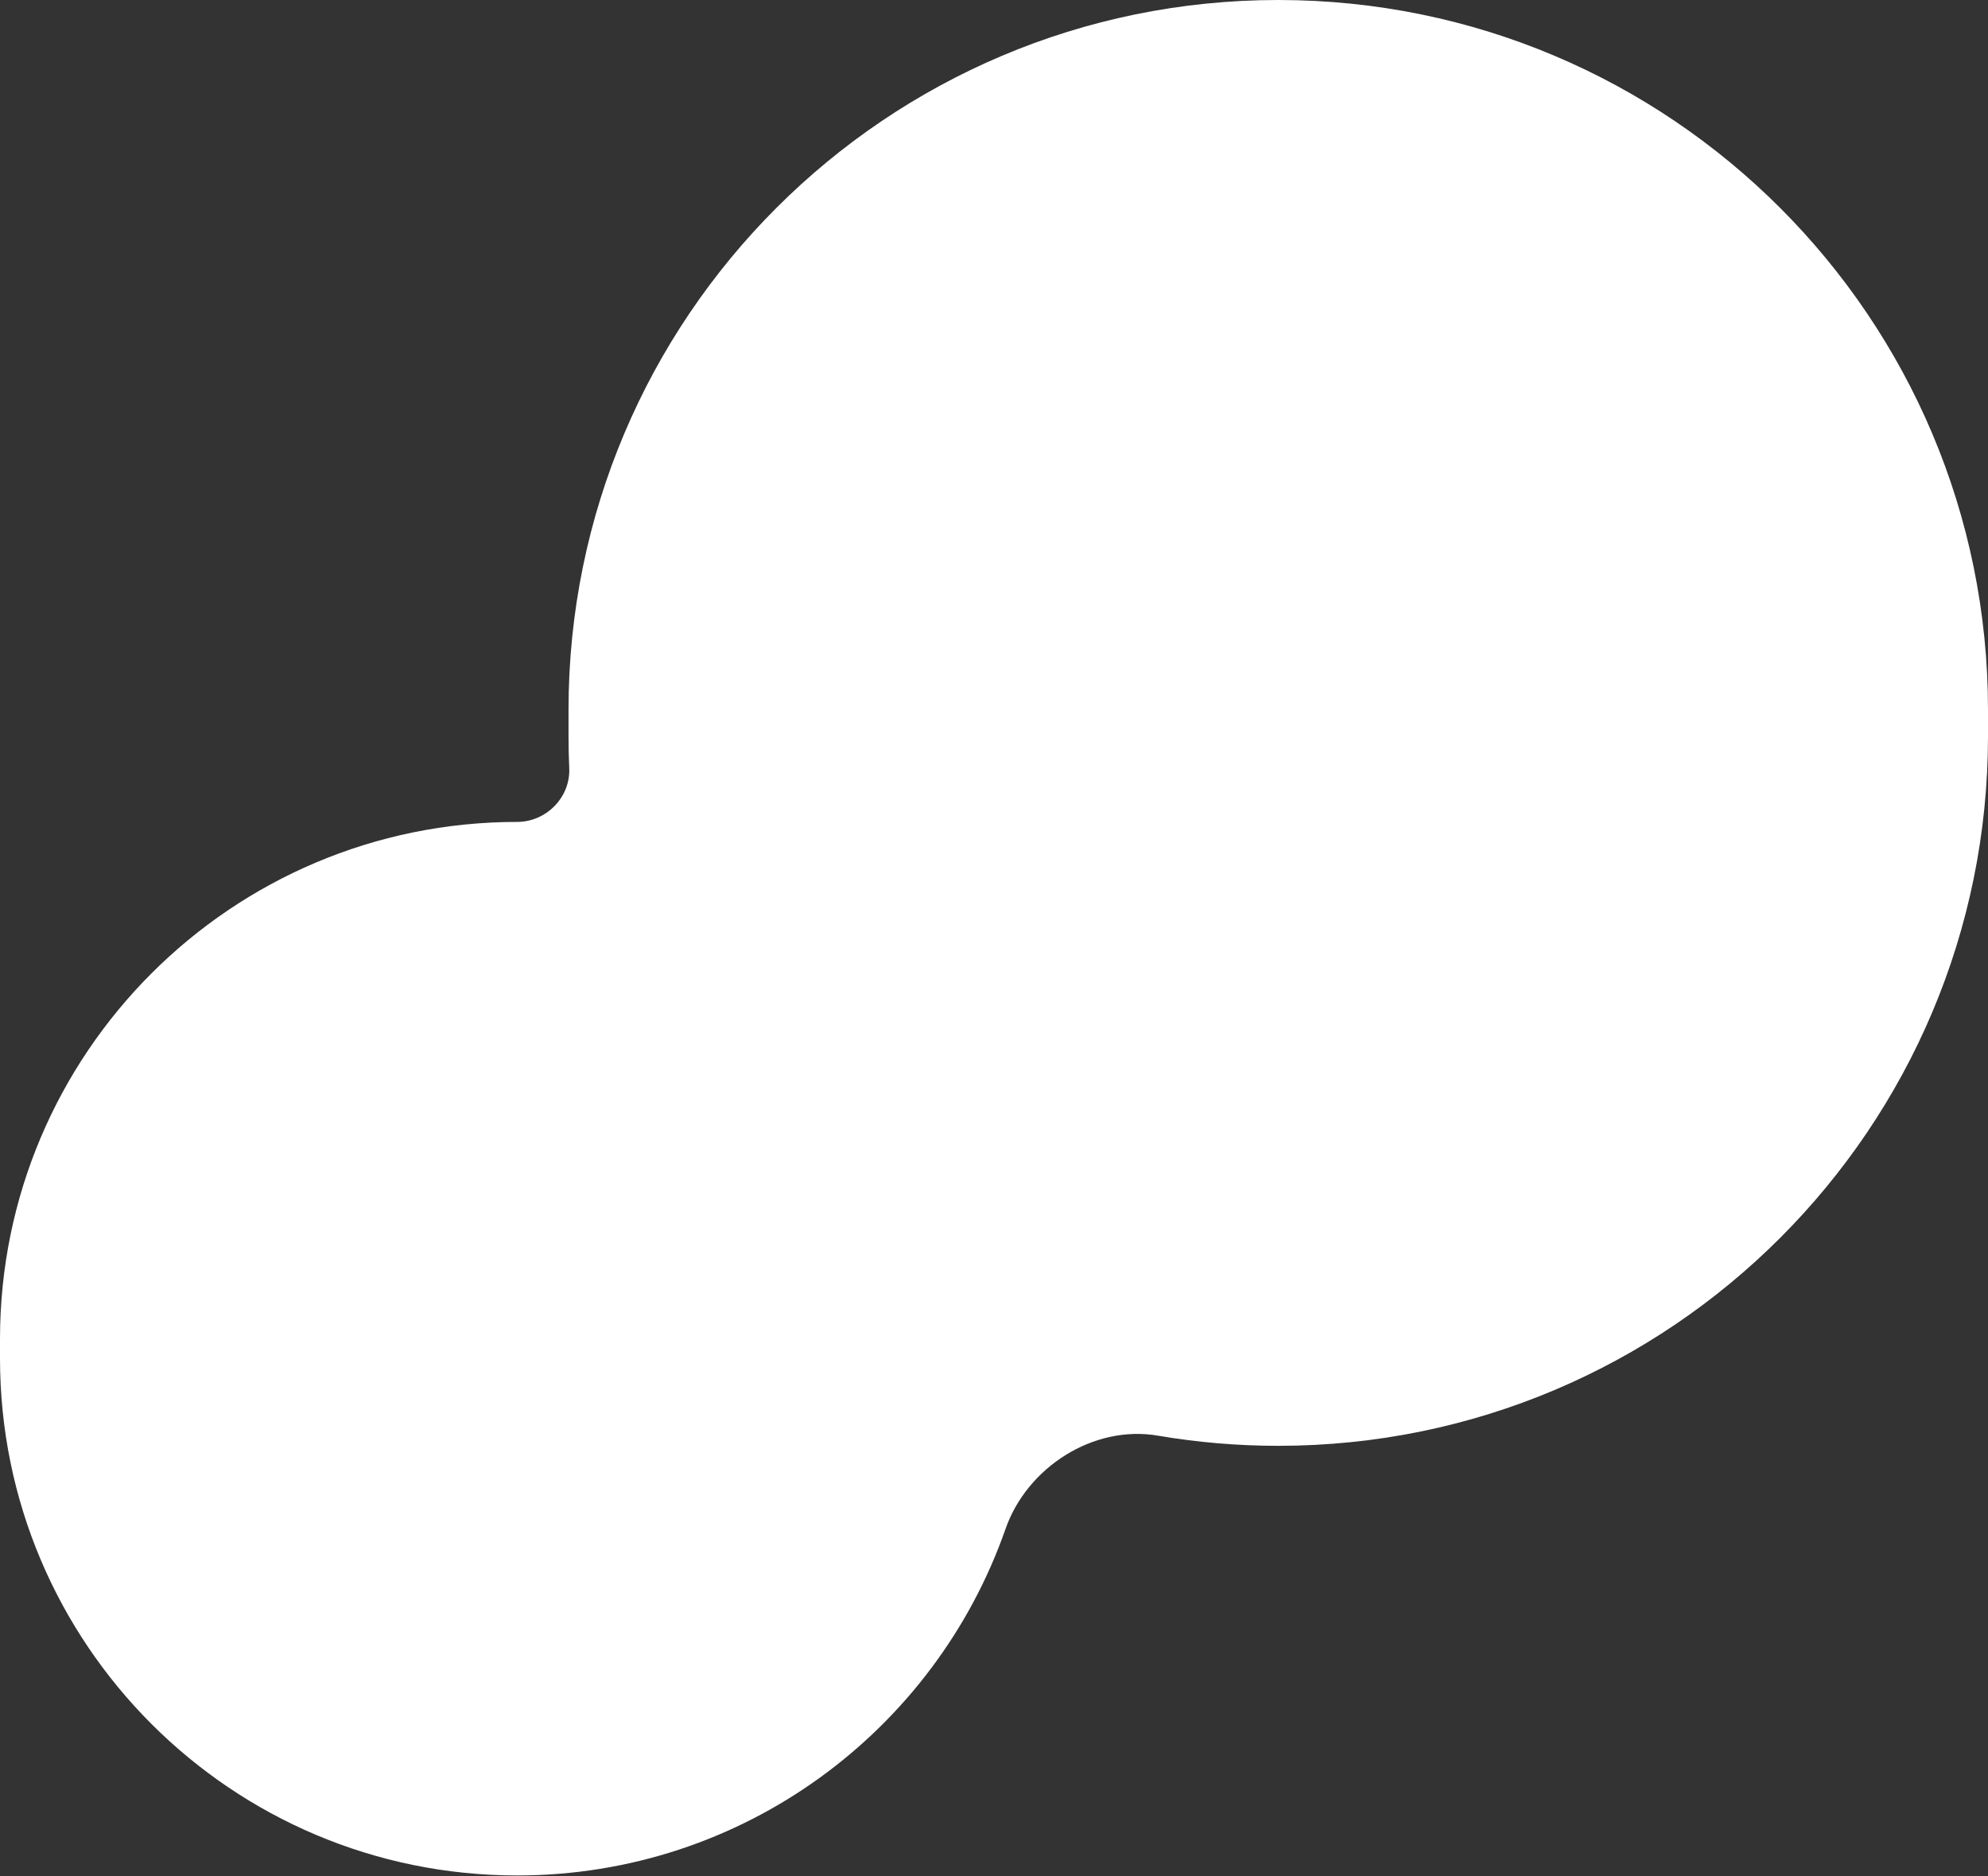 <svg width="603" height="569" viewBox="0 0 603 569" fill="none" xmlns="http://www.w3.org/2000/svg">
<rect x="0" y="0" width="603" height="569" fill="#333333" stroke="none"/>
<path fill-rule="evenodd" clip-rule="evenodd" d="M387.722 0C268.828 0 172.445 96.383 172.445 215.278V223.24C172.445 226.513 172.518 229.769 172.662 233.006C173.056 241.817 165.689 249.287 156.869 249.287C70.233 249.287 0 319.519 0 406.156V411.958C0 498.594 70.233 568.827 156.869 568.827C225.365 568.827 283.608 524.926 304.995 463.726C311.535 445.011 331.669 432.096 351.211 435.434C363.078 437.462 375.277 438.518 387.722 438.518C506.617 438.518 603 342.135 603 223.24V215.278C603 96.383 506.617 0 387.722 0Z" fill="white"/>
</svg>
